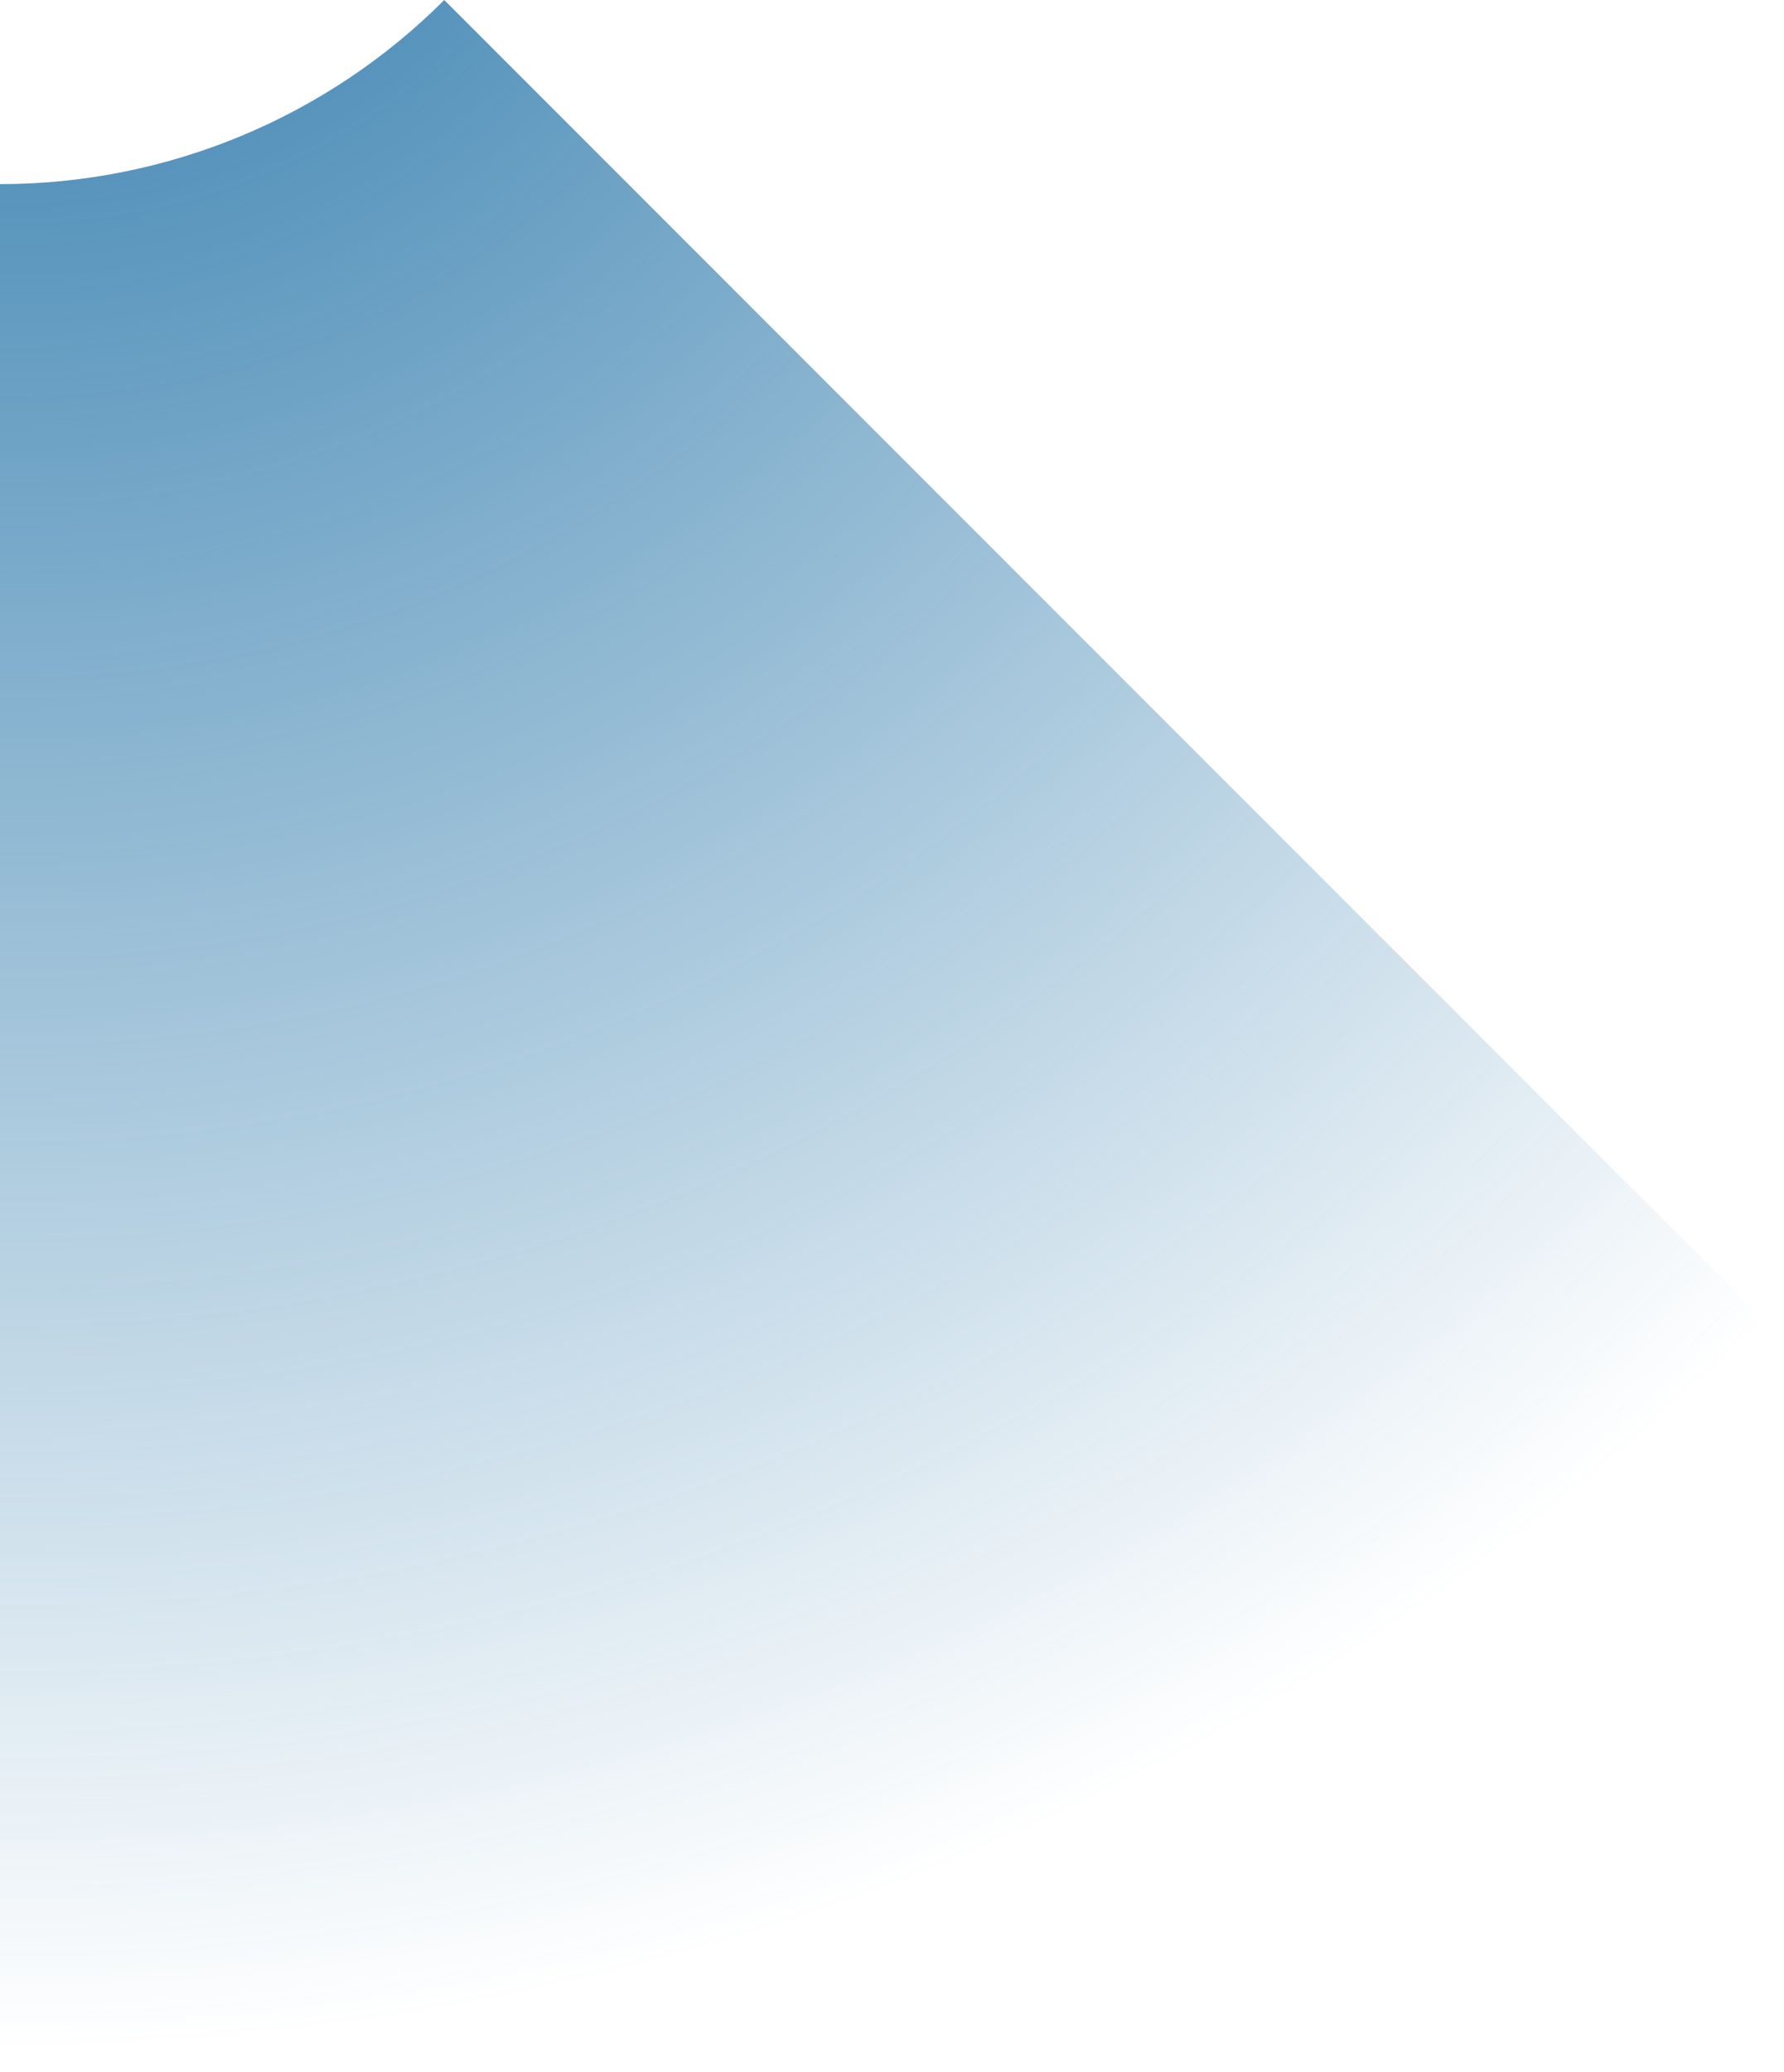 <svg width="168" height="195" viewBox="0 0 168 195" fill="none" xmlns="http://www.w3.org/2000/svg">
<path d="M167.349 125.511C145.372 147.488 119.282 164.921 90.569 176.814C61.855 188.708 31.079 194.83 0 194.83L0 17.329C7.77 17.329 15.464 15.799 22.642 12.826C29.821 9.852 36.343 5.494 41.837 0L167.349 125.511Z" fill="url(#paint0_radial_1867_52820)"/>
<defs>
<radialGradient id="paint0_radial_1867_52820" cx="0" cy="0" r="1" gradientUnits="userSpaceOnUse" gradientTransform="translate(0 -41.837) rotate(90) scale(236.667 236.667)">
<stop stop-color="#2272A7"/>
<stop offset="1" stop-color="#2272A7" stop-opacity="0"/>
</radialGradient>
</defs>
</svg>
